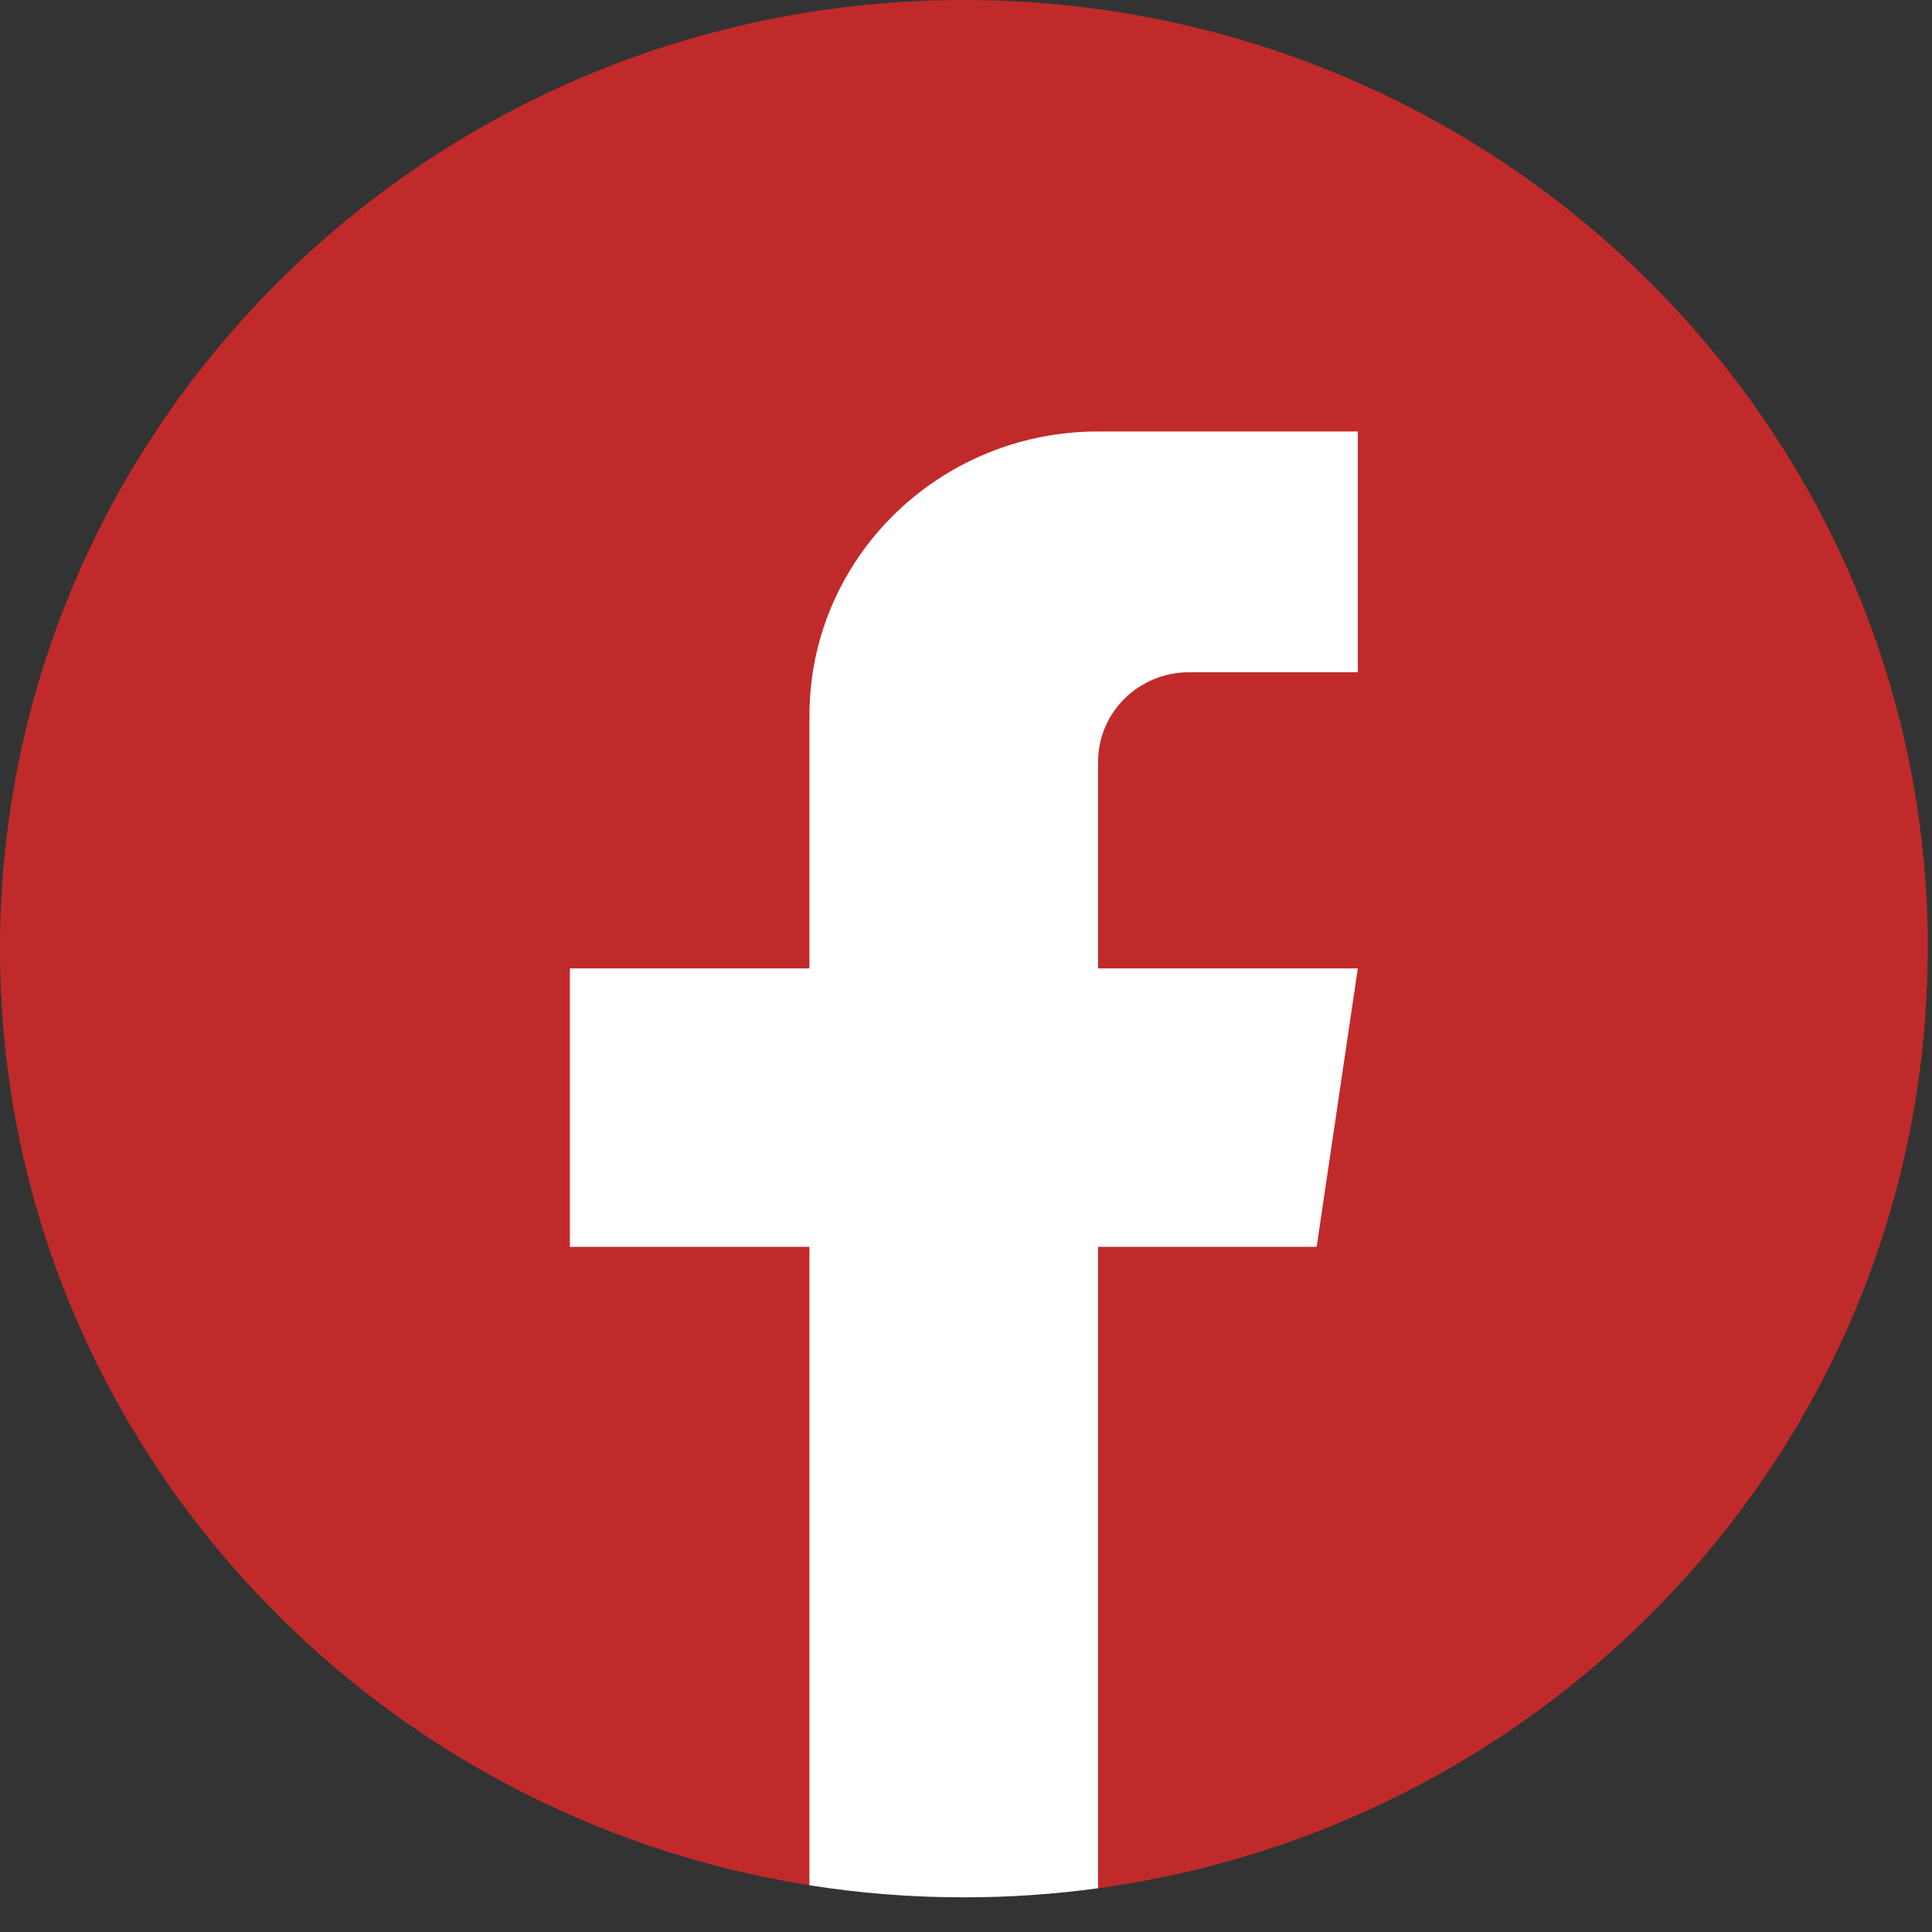 <svg width="40" height="40" viewBox="0 0 40 40" fill="none" xmlns="http://www.w3.org/2000/svg">
<rect x="0" y="0" width="40" height="40" fill="#333333" stroke="none"/>
<path d="M39.911 19.642C39.911 29.562 32.44 37.763 22.734 39.094C21.827 39.218 20.898 39.282 19.956 39.282C18.868 39.282 17.799 39.197 16.759 39.032C7.257 37.526 0 29.417 0 19.642C0 8.794 8.935 0 19.957 0C30.979 0 39.914 8.794 39.914 19.642H39.911Z" fill="#C12A2A"/>
<path d="M22.734 15.772V20.05H28.112L27.26 25.814H22.734V39.094C21.826 39.218 20.898 39.282 19.956 39.282C18.868 39.282 17.799 39.197 16.759 39.032V25.814H11.799V20.05H16.759V14.815C16.759 11.567 19.434 8.933 22.735 8.933V8.936C22.745 8.936 22.754 8.933 22.763 8.933H28.113V13.918H24.618C23.579 13.918 22.735 14.748 22.735 15.77L22.734 15.772Z" fill="white"/>
</svg>
